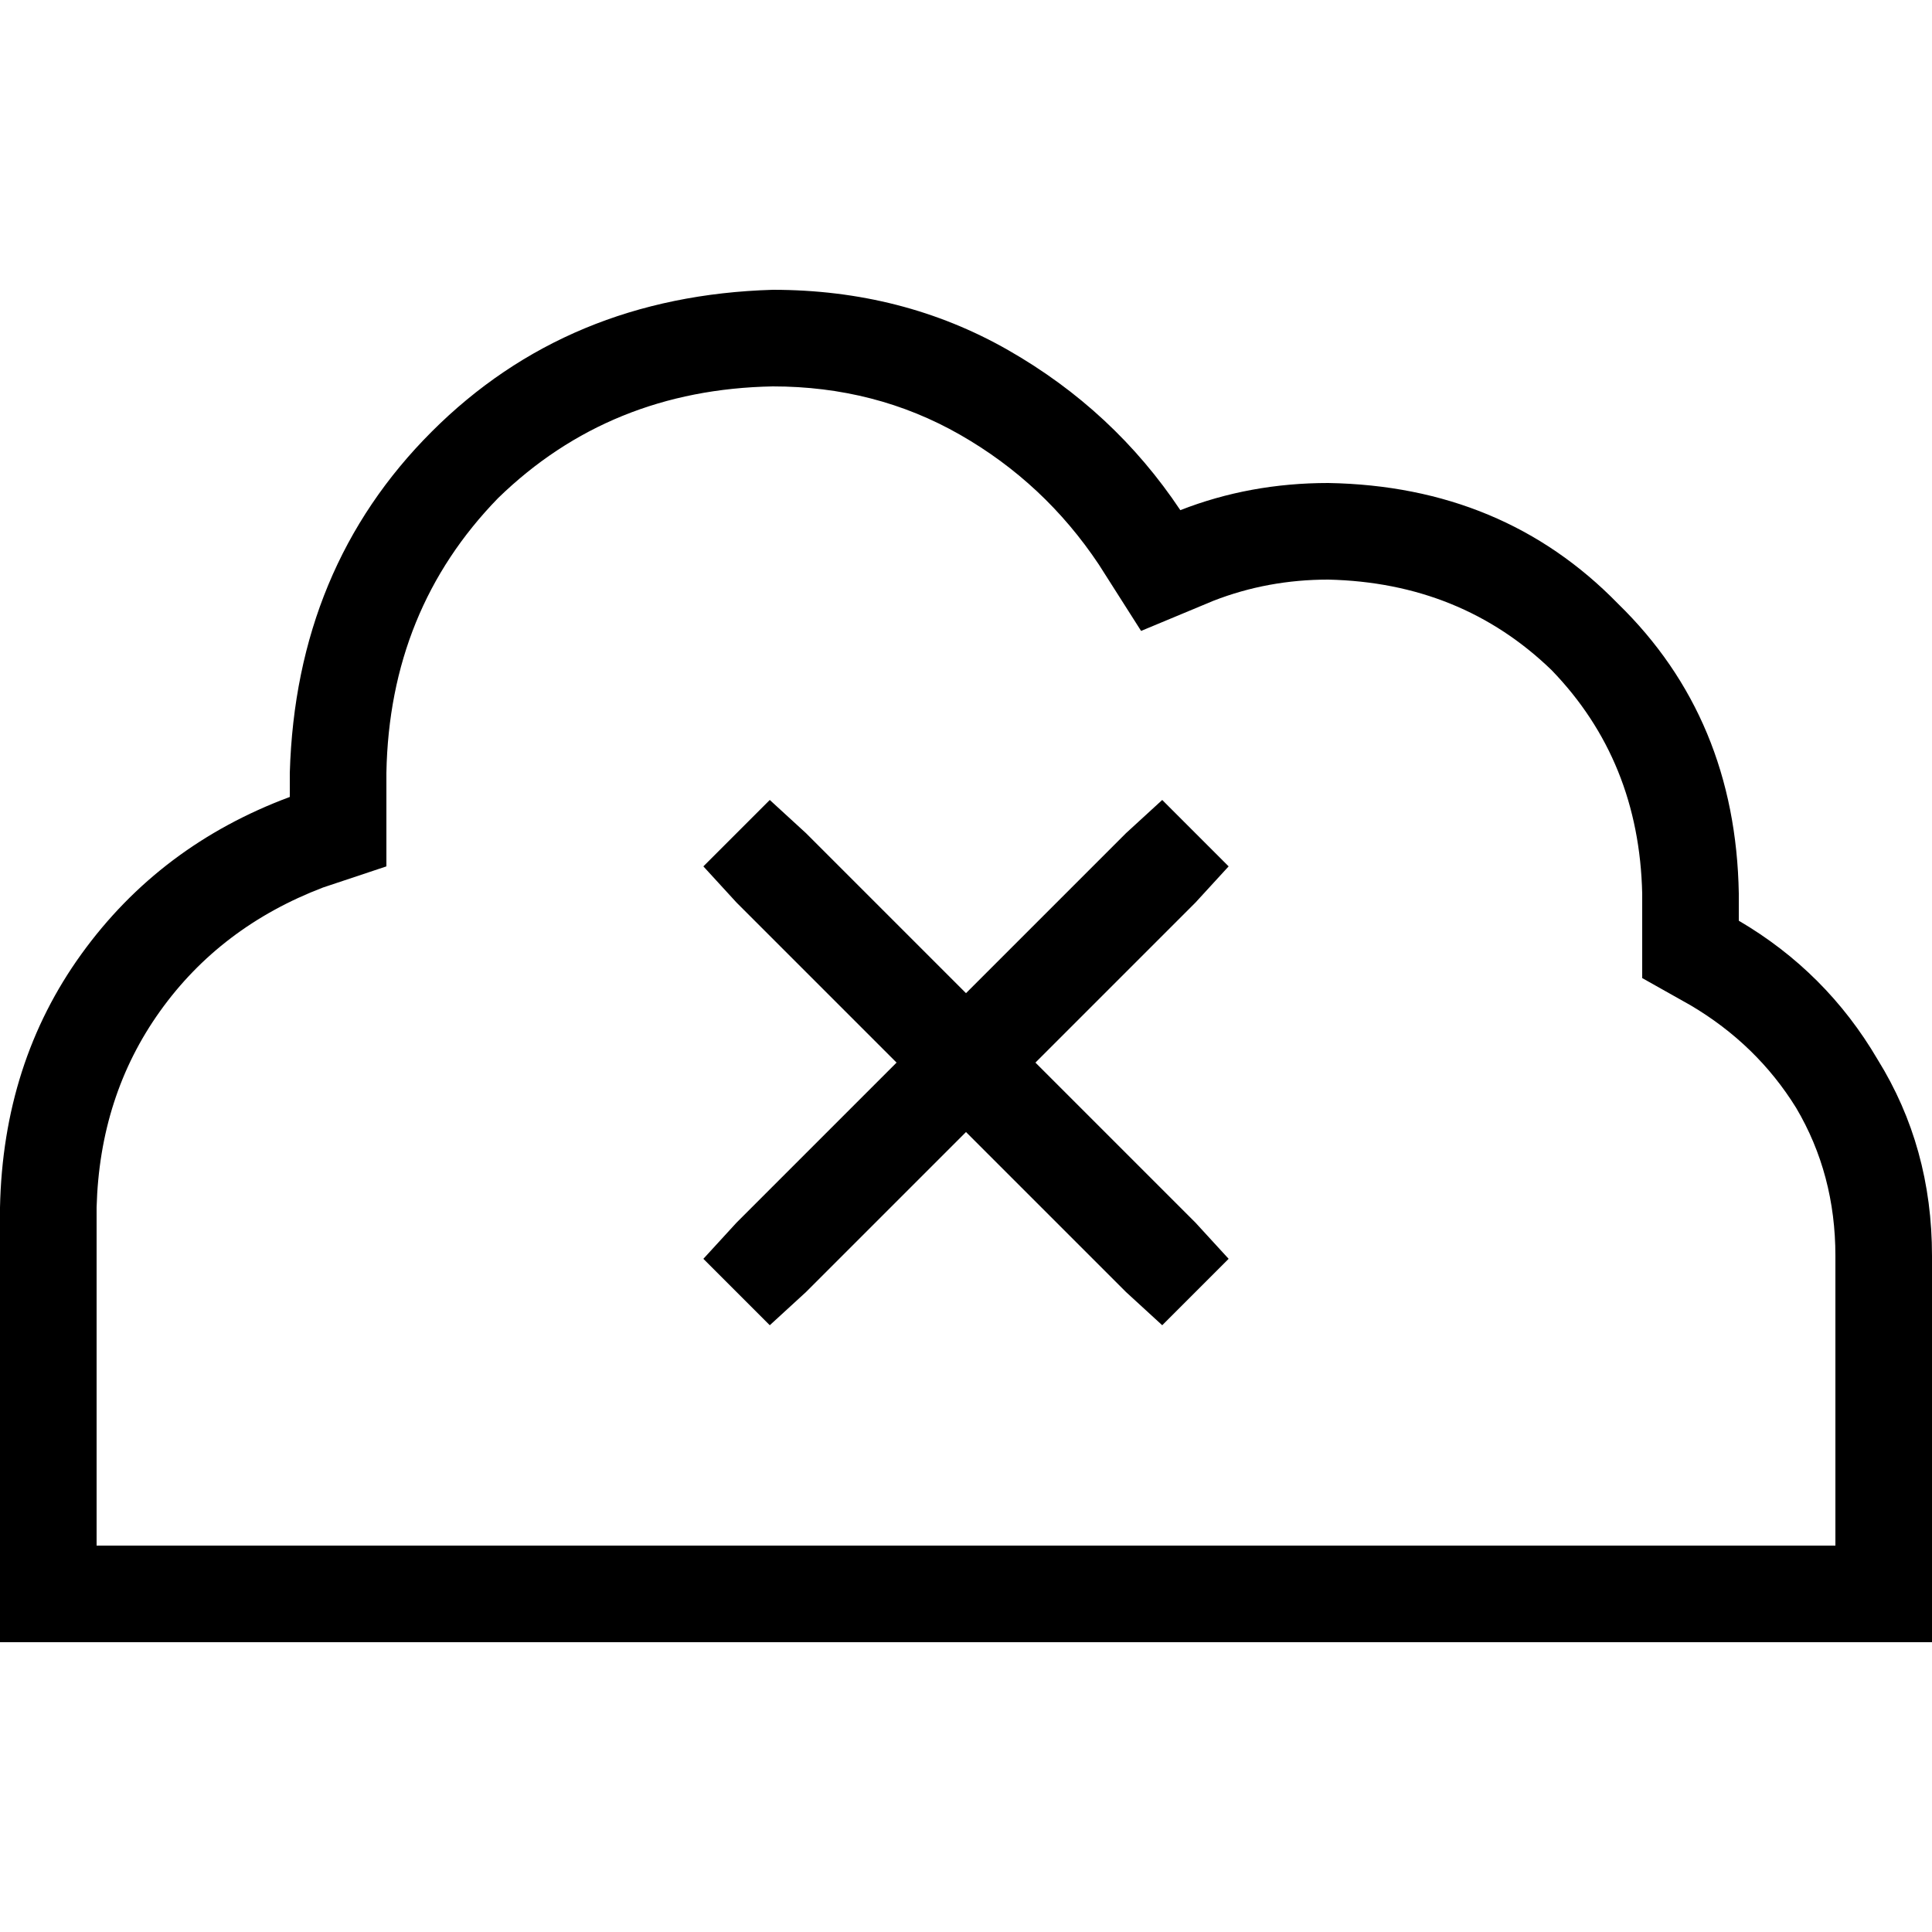 <svg xmlns="http://www.w3.org/2000/svg" viewBox="0 0 512 512">
  <path d="M 435.2 244 L 435.2 236.8 L 435.2 244 L 435.2 236.8 Q 434.4 201.6 411.2 177.6 Q 387.2 154.4 352 153.6 Q 336 153.6 321.6 159.2 L 302.4 167.2 L 302.4 167.2 L 291.2 149.6 L 291.2 149.6 Q 276.8 128 254.4 115.2 Q 232 102.4 204.8 102.4 Q 161.6 103.2 132 132 Q 103.2 161.6 102.4 204.8 L 102.4 211.2 L 102.4 211.2 L 102.4 229.6 L 102.4 229.6 L 85.6 235.2 L 85.6 235.2 Q 58.4 245.6 42.4 268 Q 26.4 290.4 25.6 320 L 25.6 409.6 L 25.6 409.6 L 115.2 409.6 L 486.4 409.6 L 486.4 332.8 L 486.4 332.8 Q 486.4 311.2 476 293.6 Q 465.6 276.8 448 266.4 L 435.2 259.2 L 435.2 259.2 L 435.2 244 L 435.2 244 Z M 0 320 Q 0.8 281.6 21.6 252.8 L 21.6 252.8 L 21.6 252.8 Q 42.4 224 76.8 211.2 L 76.8 204.8 L 76.8 204.8 Q 78.4 150.4 114.4 114.4 Q 150.4 78.4 204.8 76.8 Q 239.2 76.8 267.2 92.8 Q 295.2 108.8 312.8 135.2 Q 331.2 128 352 128 Q 398.4 128.8 428.8 160 Q 460 190.4 460.8 236.8 L 460.8 244 L 460.8 244 Q 484 257.6 497.6 280.8 Q 512 304 512 332.8 L 512 409.6 L 512 409.6 L 512 435.2 L 512 435.2 L 486.4 435.2 L 0 435.2 L 0 409.6 L 0 409.6 L 0 320 L 0 320 Z M 204 212 L 213.6 220.8 L 204 212 L 213.6 220.8 L 256 263.2 L 256 263.2 L 298.4 220.8 L 298.4 220.8 L 308 212 L 308 212 L 325.6 229.6 L 325.6 229.6 L 316.8 239.2 L 316.8 239.2 L 274.4 281.6 L 274.4 281.6 L 316.8 324 L 316.8 324 L 325.6 333.6 L 325.6 333.6 L 308 351.2 L 308 351.2 L 298.4 342.4 L 298.4 342.4 L 256 300 L 256 300 L 213.6 342.4 L 213.6 342.4 L 204 351.2 L 204 351.2 L 186.4 333.6 L 186.4 333.6 L 195.2 324 L 195.2 324 L 237.6 281.6 L 237.6 281.6 L 195.2 239.2 L 195.2 239.2 L 186.4 229.6 L 186.4 229.6 L 204 212 L 204 212 Z" />
</svg>